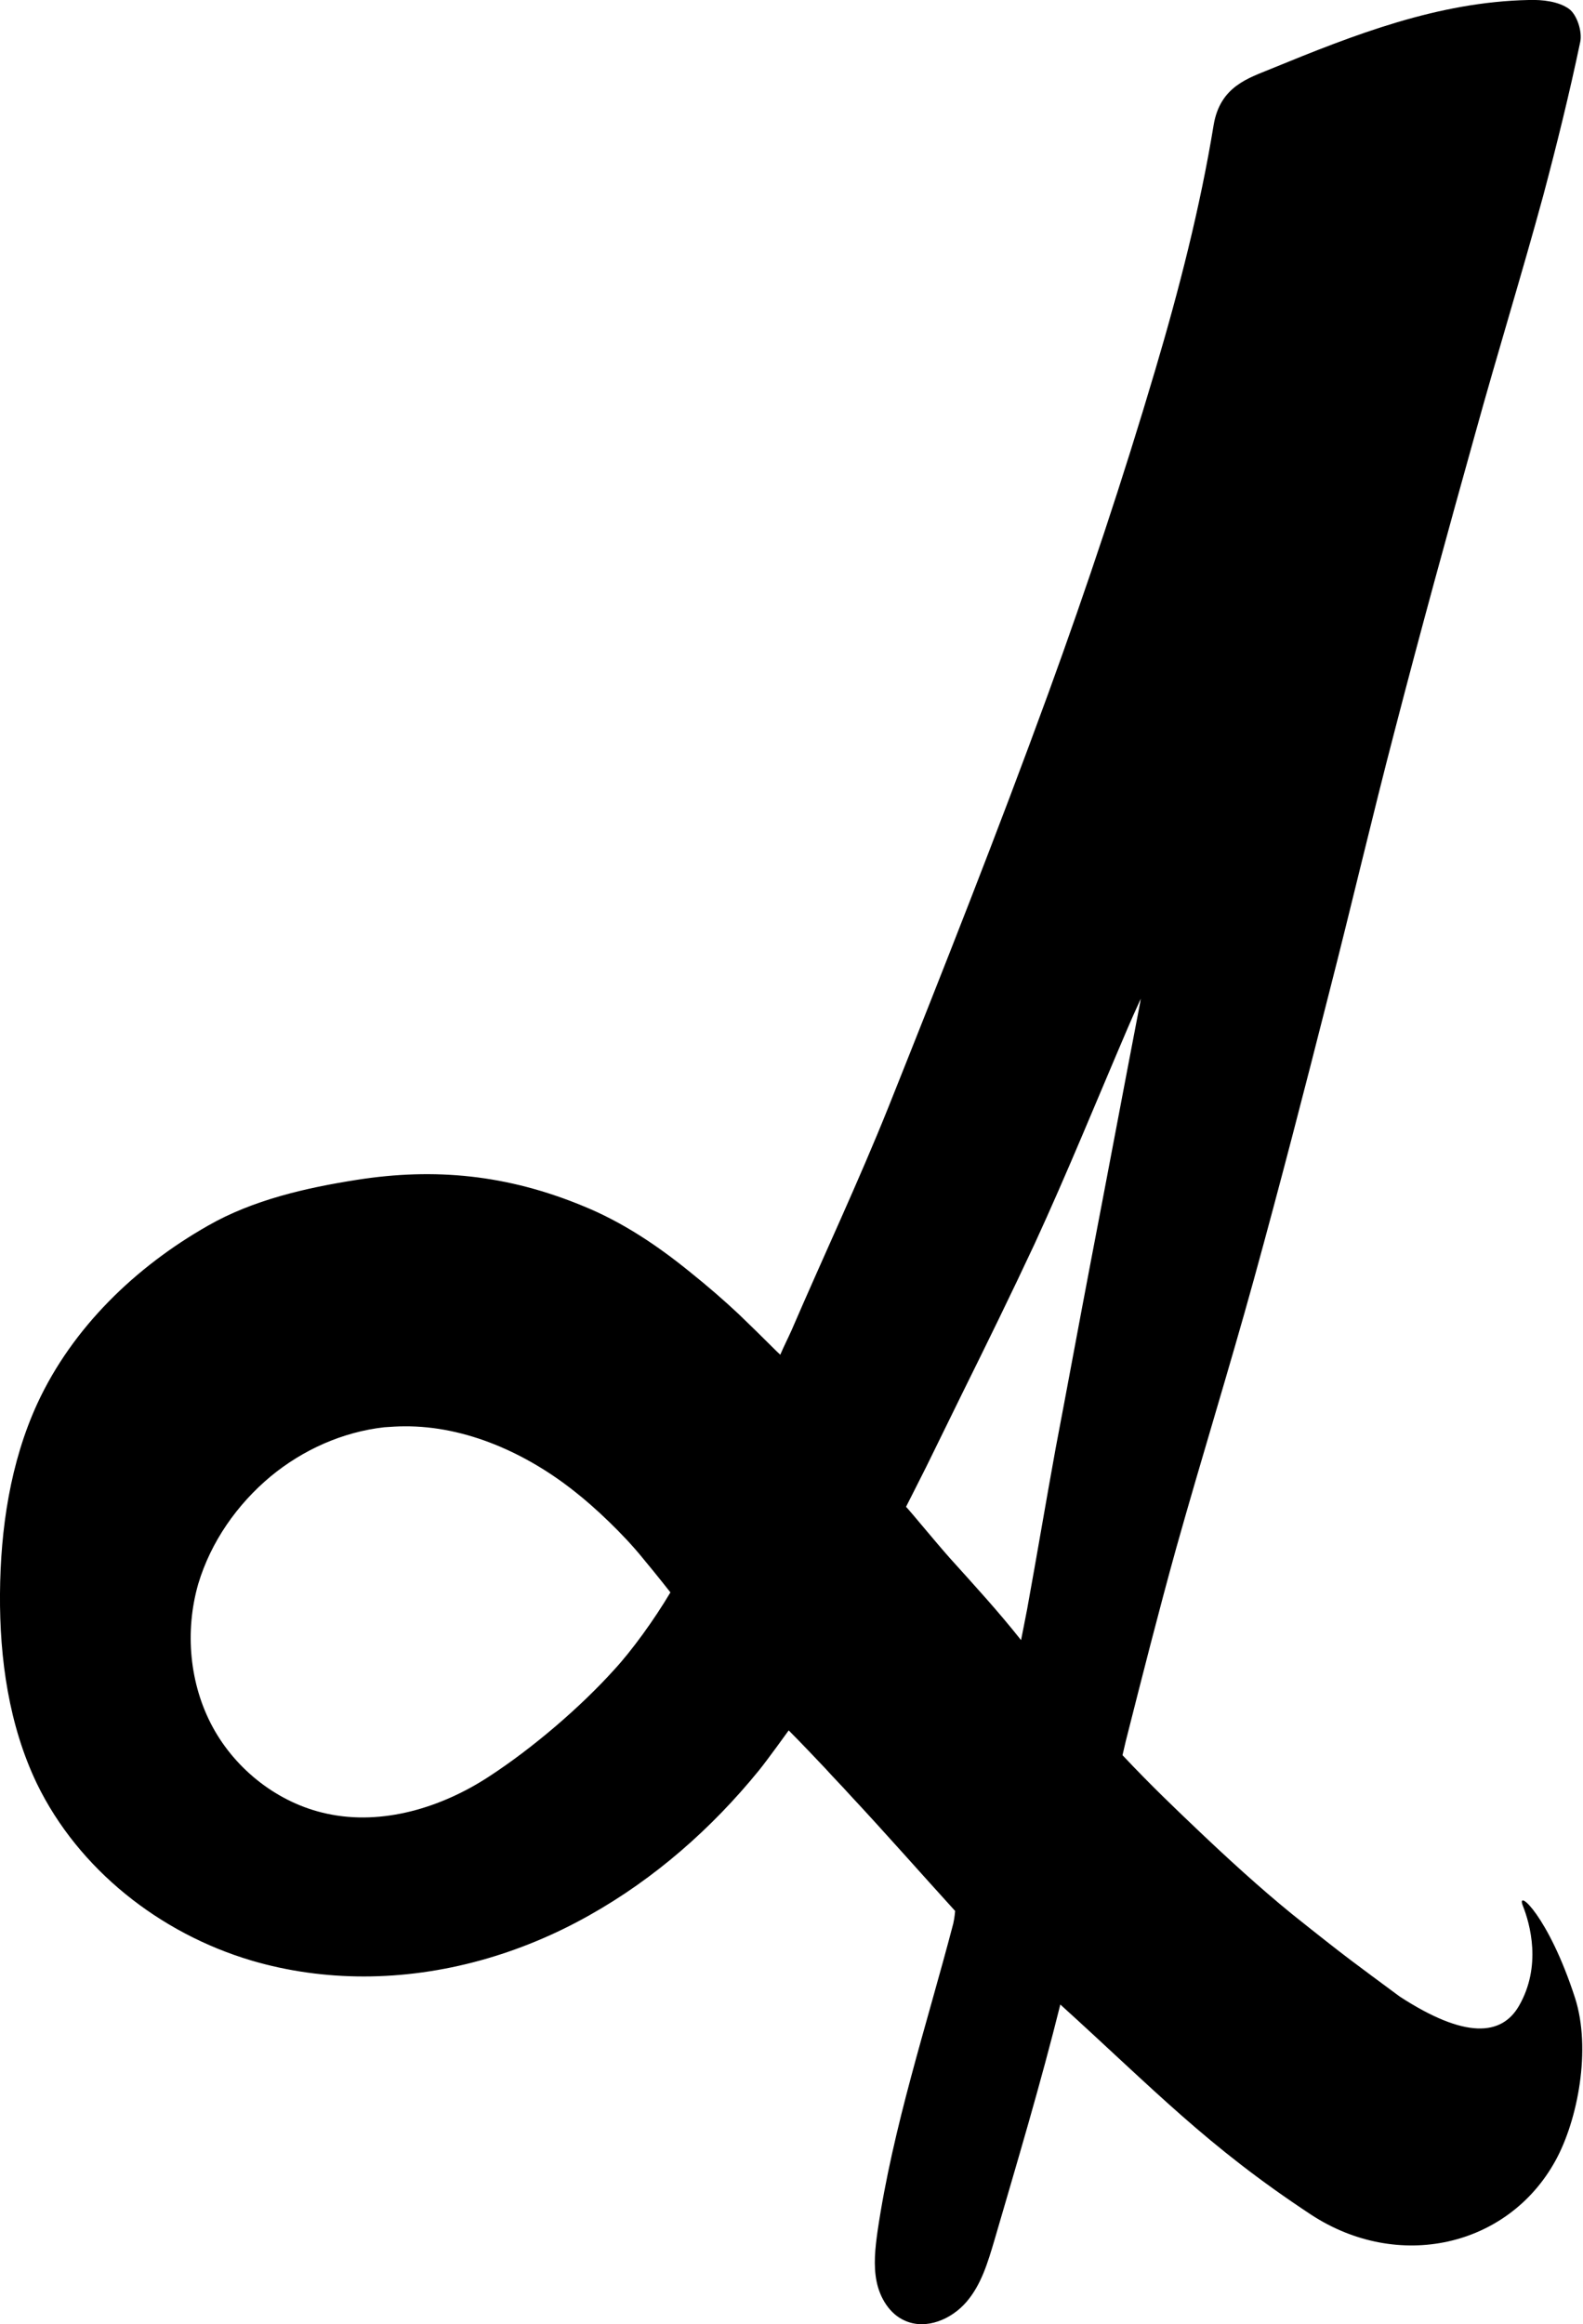 <?xml version="1.0" encoding="utf-8"?>
<!-- Generator: Adobe Illustrator 19.0.0, SVG Export Plug-In . SVG Version: 6.00 Build 0)  -->
<svg version="1.1" id="Layer_1" xmlns="http://www.w3.org/2000/svg" xmlns:xlink="http://www.w3.org/1999/xlink" x="0px" y="0px"
	 viewBox="0 0 338.6 496.8" style="enable-background:new 0 0 338.6 496.8;" xml:space="preserve">
<style type="text/css">
	.st0{display:none;fill:none;stroke:#4D4D4D;stroke-miterlimit:10;}
</style>
<path id="XMLID_103_" d="M226.8,428.5c-4.2,16.9-9.2,33.6-14.1,50.4c-1.4,4.7-2.8,9.5-6,13.2c-3.2,3.7-8.6,6-13.1,4
	c-3.3-1.4-5.4-4.9-6.1-8.4s-0.3-7.1,0.2-10.7c3.3-22.4,10.5-44,16.2-65.8c0.3-1.3,0.4-2.7,0.4-2.7c-7.1-7.8-15.3-17.1-22.5-24.8
	c-1.7-1.9-3.5-3.7-5.2-5.6c-1.5-1.6-5.4-5.7-7.9-8.2c0,0-4.6,6.4-6.4,8.6c-10.1,12.4-22.3,23.1-36.2,30.9
	c-14.7,8.3-31.4,13.1-48.3,13.1c-8.1,0-16.2-1.1-24-3.4c-19.6-5.8-37-19.5-45.9-37.8c-6-12.5-8-26.7-7.9-40.6
	c0.1-13.9,2.2-28.1,8-40.7c7.5-16.2,21-29.2,36.5-38c9.6-5.5,21-8.1,31.9-9.8c16.6-2.6,32.1-1.1,48.3,5.6c8.4,3.4,16,8.5,23,14.2
	c3.5,2.8,7.1,5.9,10.4,9c5.3,5.1,8.2,8.1,8.8,8.6c0.9-2.1,1.5-3.2,2.4-5.2c6.9-16,14.3-31.7,20.8-47.9
	c11.7-29.3,23.3-58.6,34.1-88.2c8.3-22.8,16-45.9,22.9-69.2c5.1-17.2,9.6-34.7,12.5-52.4c1.4-8.3,7.5-10,12.3-12
	C289.7,7.4,307.6,0.4,327,0c2.9-0.1,6.4,0.3,8.6,1.9c1.7,1.2,2.9,4.9,2.4,7.1c-2.3,11-5,21.9-7.9,32.8c-4.6,16.9-9.8,33.7-14.5,50.7
	c-5.9,21.1-11.7,42.2-17.2,63.4c-4.9,18.7-9.3,37.6-14.1,56.3c-5.2,20.5-10.5,41-16.1,61.3c-5.3,19.2-11.2,38.2-16.6,57.4
	c-3.8,13.7-7.3,27.5-10.8,41.3c-0.3,1.3-0.7,3-0.7,3c6.3,6.7,11.6,11.7,15.9,15.8c6.3,6,13.5,12.6,20.4,18.2
	c12.4,9.9,13.3,10.4,23,17.6c14,9.1,21.8,8.4,25.5,2c4.9-8.5,2.4-17.5,0.8-21.5c-1.4-3.7,5.5,2.2,11.2,19.8
	c3.5,10.9,0.6,26.1-4.2,34.8c-10.2,18.5-33.7,23.7-52.3,11.5C258.1,458.7,247,446.8,226.8,428.5z M243.6,214.4
	c-0.9,2-1.6,3.5-2.4,5.4c-6.6,15.4-12.9,30.9-19.9,46.1c-5,10.7-10.2,21.3-15.4,31.8c-2.6,5.3-5.2,10.6-7.8,15.9
	c-1.7,3.4-4.3,8.5-4.3,8.5c1.3,1.4,6.2,7.4,9.4,11c5.4,6,10.2,11.2,15.2,17.5c0,0,1-5,1.3-6.6c2.2-12.1,3.9-22.3,6.1-34.4
	c2.5-13.1,4.9-26.2,7.4-39.3c3.6-18.7,7.1-37.4,10.7-56.1c0.1-0.5,0.1-0.9,0.2-1.3C244.1,213.4,244,213.5,243.6,214.4z M86.5,304.9
	c-1.4,0-2.8,0.1-4.3,0.2c-8.9,1-17.4,4.8-24.3,10.5c-7.2,6-12.8,14-15.5,23c-2.9,10.1-1.9,21.4,3.1,30.6s14.1,16.3,24.4,18.5
	c11.9,2.6,24.6-1.3,34.8-8c9.2-6,19.4-14.7,26.7-22.8c3.7-4,8.5-10.6,12-16.5c0,0-2.9-3.7-5.9-7.3c-4.2-5.2-10.4-11-14.5-14.2
	C112.7,310.7,99.7,304.8,86.5,304.9z"/>
<line id="XMLID_40_" class="st0" x1="90.1" y1="137.9" x2="51.5" y2="317.5"/>
<line id="XMLID_42_" class="st0" x1="127" y1="101.8" x2="66.8" y2="327.2"/>
</svg>
